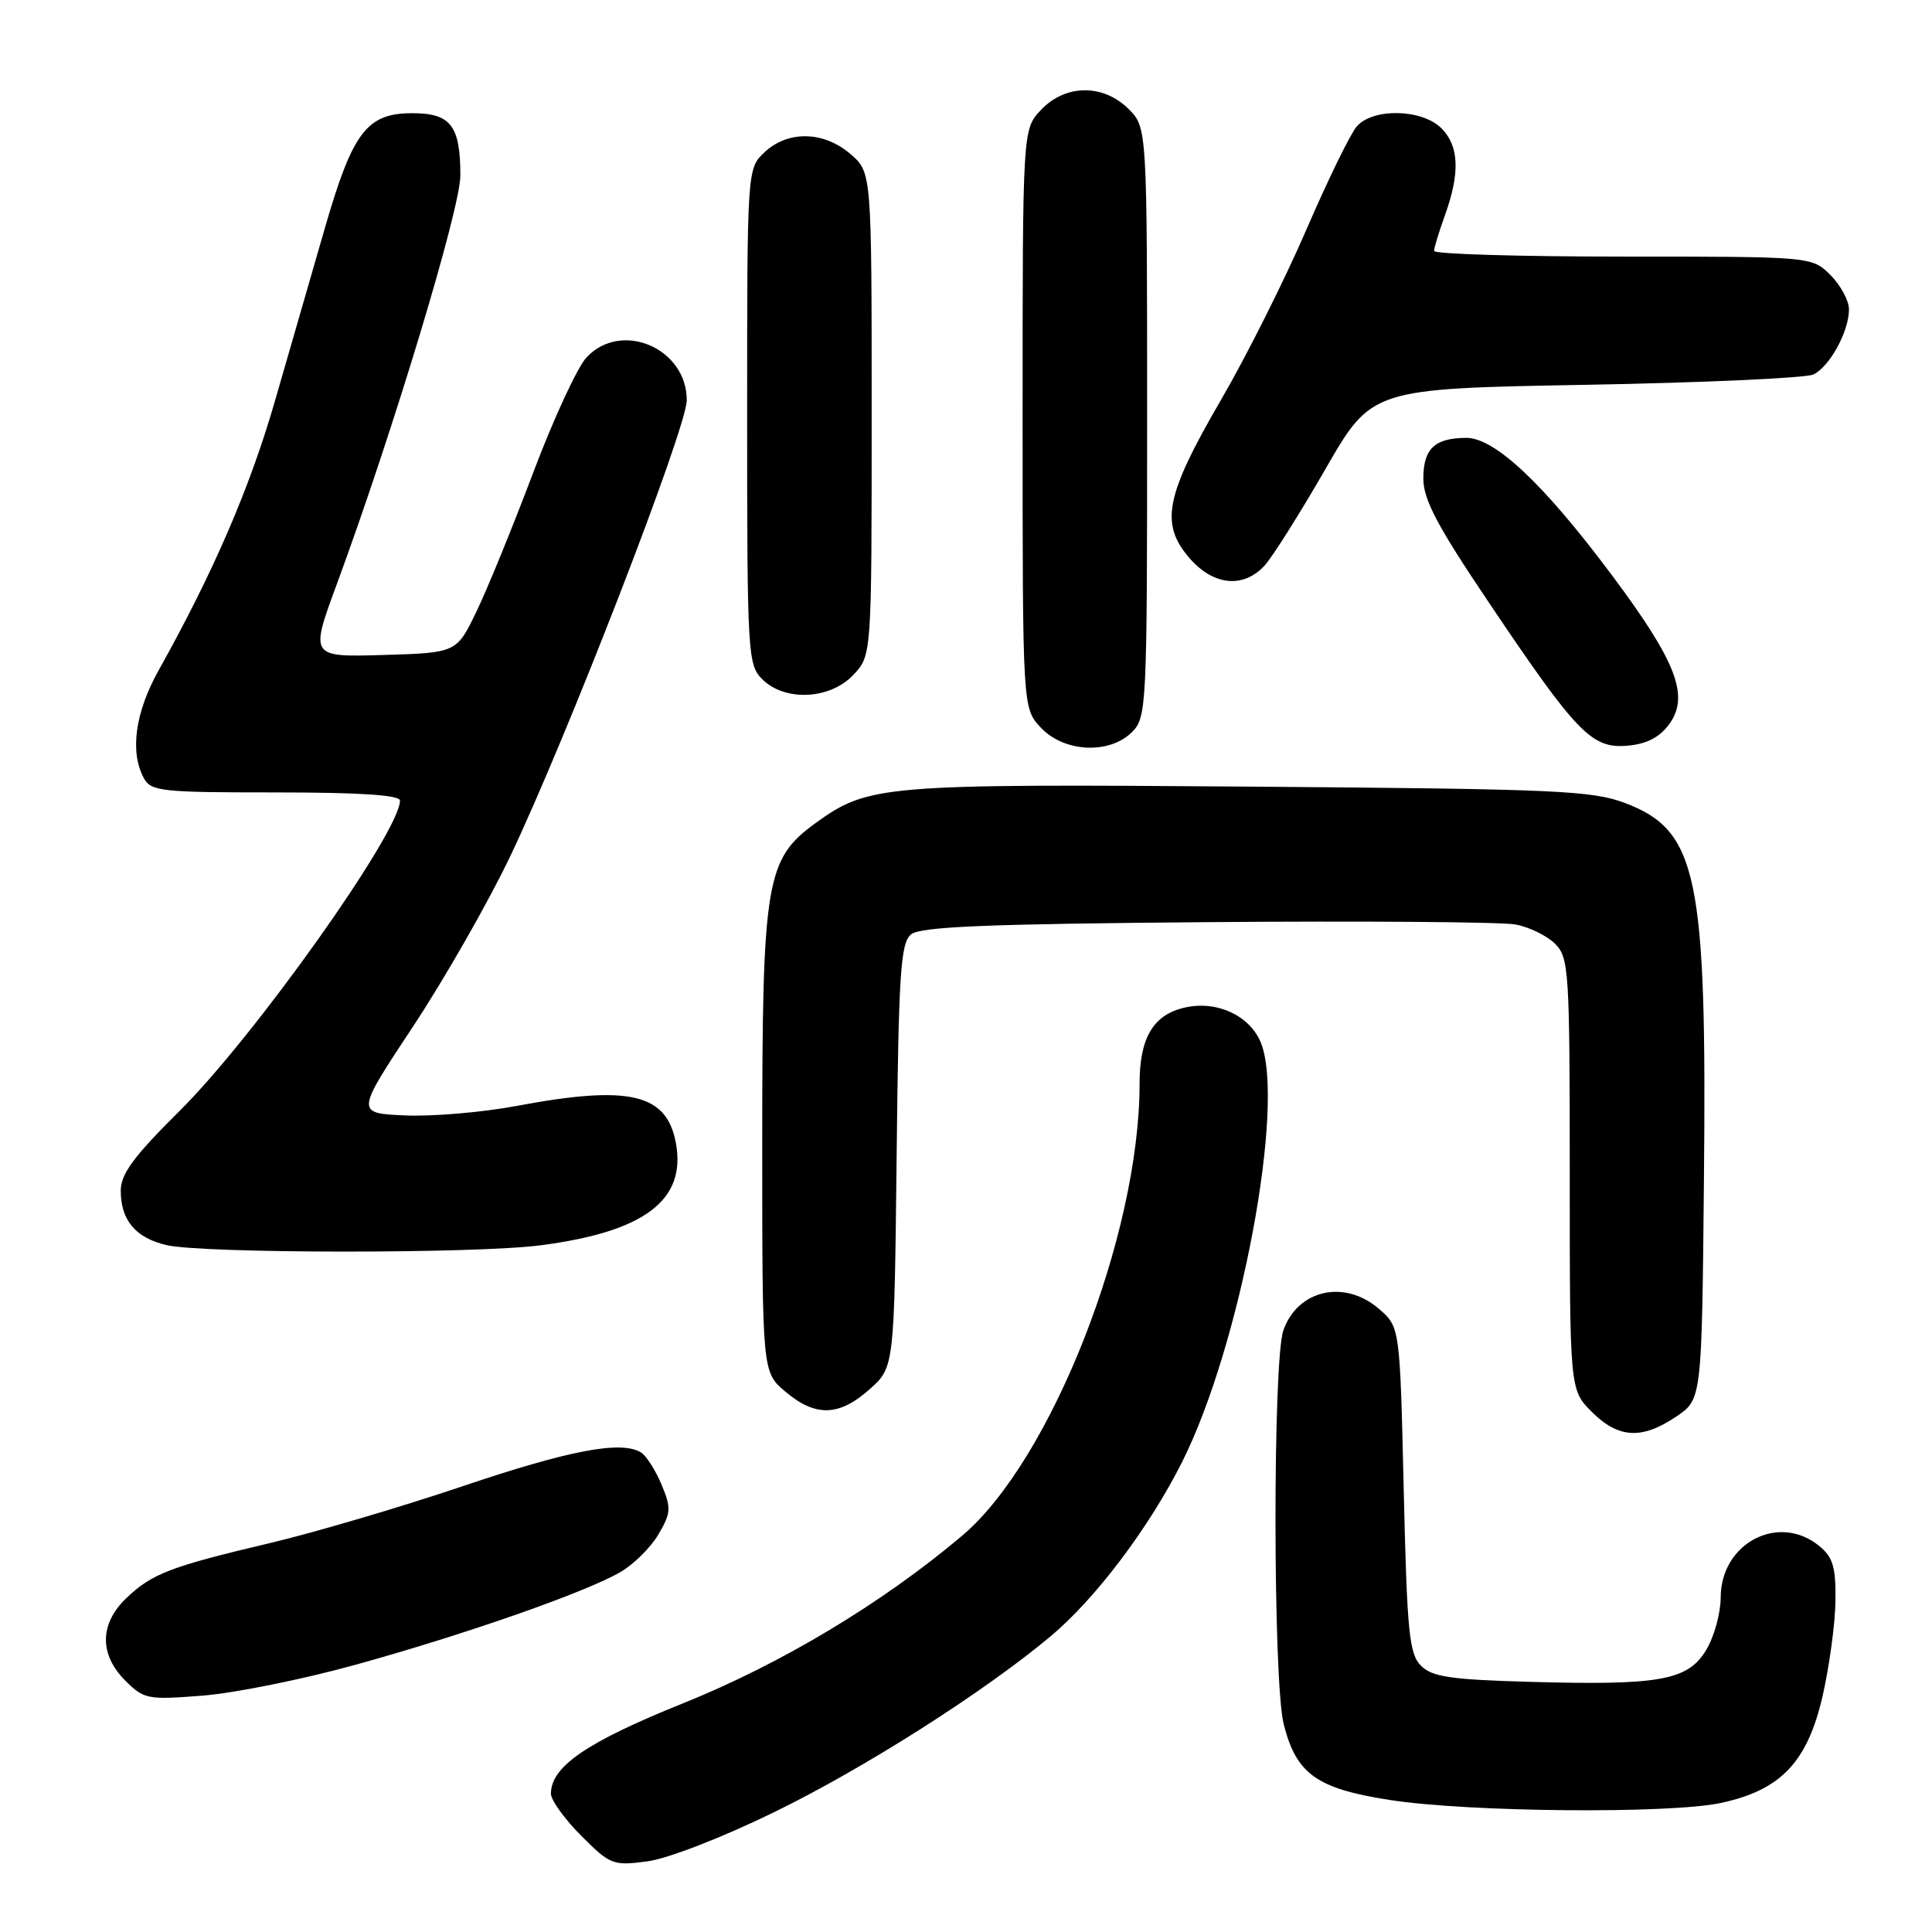 <?xml version="1.0" encoding="UTF-8" standalone="no"?>
<!DOCTYPE svg PUBLIC "-//W3C//DTD SVG 1.1//EN" "http://www.w3.org/Graphics/SVG/1.1/DTD/svg11.dtd" >
<svg xmlns="http://www.w3.org/2000/svg" xmlns:xlink="http://www.w3.org/1999/xlink" version="1.1" viewBox="0 0 256 256">
 <g >
 <path fill="currentColor"
d=" M 102.50 240.16 C 114.49 234.32 130.32 224.25 139.21 216.82 C 145.15 211.85 152.23 202.47 156.61 193.77 C 164.38 178.35 170.40 146.22 167.05 138.11 C 165.58 134.57 161.26 132.56 157.07 133.49 C 152.83 134.42 151.00 137.47 151.00 143.61 C 151.00 163.67 139.29 193.51 127.50 203.48 C 116.93 212.41 103.59 220.43 90.50 225.70 C 77.75 230.83 73.00 234.08 73.00 237.67 C 73.00 238.53 74.81 241.04 77.02 243.25 C 80.86 247.10 81.23 247.24 85.77 246.64 C 88.45 246.29 95.69 243.49 102.50 240.16 Z  M 228.03 238.90 C 235.97 237.20 239.50 233.48 241.51 224.71 C 242.41 220.74 243.18 215.06 243.21 212.07 C 243.26 207.60 242.87 206.31 241.02 204.82 C 235.64 200.46 228.00 204.49 228.00 211.70 C 227.99 213.79 227.12 216.93 226.05 218.68 C 223.61 222.68 219.89 223.34 202.60 222.85 C 192.22 222.56 189.76 222.19 188.29 220.72 C 186.72 219.15 186.44 216.32 186.00 197.38 C 185.50 175.82 185.50 175.82 182.69 173.41 C 178.13 169.49 171.93 170.90 170.05 176.29 C 168.64 180.34 168.67 222.82 170.10 228.47 C 171.76 235.07 174.48 237.01 184.18 238.51 C 194.60 240.13 221.21 240.36 228.03 238.90 Z  M 47.00 220.62 C 61.56 216.60 77.64 210.98 82.22 208.30 C 83.99 207.27 86.25 205.02 87.26 203.29 C 88.92 200.46 88.96 199.83 87.65 196.70 C 86.85 194.80 85.64 192.89 84.94 192.46 C 82.32 190.85 75.48 192.14 61.22 196.96 C 53.12 199.69 41.73 203.05 35.91 204.43 C 22.58 207.58 20.16 208.50 16.75 211.75 C 13.19 215.15 13.13 219.22 16.60 222.69 C 19.07 225.16 19.55 225.25 26.85 224.68 C 31.06 224.35 40.12 222.52 47.00 220.62 Z  M 222.10 187.71 C 225.50 185.42 225.50 185.42 225.78 156.46 C 226.18 115.99 224.94 110.06 215.34 106.41 C 210.96 104.75 206.23 104.54 165.50 104.23 C 116.92 103.86 115.04 104.01 108.07 109.06 C 101.48 113.84 101.00 116.72 101.00 151.59 C 101.00 181.82 101.00 181.82 104.08 184.41 C 108.07 187.78 111.20 187.68 115.23 184.08 C 118.50 181.17 118.50 181.17 118.81 153.16 C 119.07 128.99 119.33 124.97 120.71 123.82 C 121.96 122.79 130.52 122.43 159.90 122.19 C 180.58 122.02 198.99 122.16 200.81 122.50 C 202.62 122.83 204.99 123.99 206.06 125.06 C 207.89 126.89 208.00 128.61 208.00 155.58 C 208.00 184.15 208.00 184.15 210.92 187.08 C 214.45 190.60 217.55 190.78 222.10 187.71 Z  M 71.62 165.01 C 85.43 163.22 90.98 159.01 89.55 151.41 C 88.32 144.88 83.37 143.74 68.40 146.55 C 63.86 147.40 57.21 147.96 53.64 147.80 C 47.13 147.50 47.13 147.50 54.74 136.00 C 58.92 129.68 64.70 119.55 67.59 113.50 C 75.14 97.66 91.00 56.70 91.00 53.03 C 91.00 46.11 82.30 42.41 77.70 47.38 C 76.49 48.69 73.32 55.55 70.65 62.63 C 67.98 69.71 64.61 77.97 63.15 81.00 C 60.50 86.50 60.50 86.50 50.78 86.79 C 41.06 87.07 41.06 87.07 44.67 77.29 C 52.02 57.35 61.00 27.65 61.00 23.27 C 61.00 16.65 59.73 15.00 54.64 15.00 C 48.64 15.00 46.75 17.45 43.11 30.00 C 41.44 35.78 38.45 46.12 36.47 53.00 C 33.13 64.60 28.33 75.74 21.00 88.86 C 17.91 94.40 17.19 99.61 19.04 103.07 C 19.99 104.86 21.28 105.00 36.54 105.00 C 47.67 105.00 53.00 105.35 53.00 106.08 C 53.00 110.22 33.74 137.34 23.78 147.22 C 17.71 153.24 16.00 155.56 16.00 157.78 C 16.00 161.68 17.96 164.02 22.05 164.98 C 26.85 166.11 62.98 166.14 71.62 165.01 Z  M 150.00 97.00 C 151.93 95.07 152.00 93.67 152.00 55.95 C 152.00 16.91 152.00 16.91 149.55 14.45 C 146.18 11.09 141.16 11.14 137.92 14.58 C 135.50 17.16 135.50 17.16 135.50 55.50 C 135.50 93.84 135.50 93.84 137.92 96.42 C 141.00 99.70 147.01 99.99 150.00 97.00 Z  M 221.15 96.00 C 223.91 92.26 222.18 87.73 213.62 76.26 C 204.56 64.12 198.06 57.99 194.27 58.02 C 190.10 58.04 188.60 59.46 188.60 63.41 C 188.60 66.20 190.44 69.68 197.29 79.85 C 208.95 97.19 210.91 99.21 215.61 98.81 C 218.16 98.60 219.87 97.72 221.15 96.00 Z  M 113.08 89.42 C 115.50 86.84 115.50 86.84 115.50 54.83 C 115.50 22.83 115.50 22.83 112.69 20.41 C 109.14 17.36 104.42 17.26 101.31 20.17 C 99.00 22.35 99.00 22.35 99.00 55.17 C 99.00 86.67 99.08 88.08 101.00 90.00 C 103.99 92.99 110.00 92.70 113.08 89.42 Z  M 167.60 74.90 C 168.64 73.74 172.26 68.00 175.63 62.15 C 181.76 51.50 181.76 51.50 210.13 50.99 C 225.73 50.71 239.30 50.09 240.29 49.62 C 242.44 48.58 245.00 43.90 245.00 41.00 C 245.00 39.85 243.90 37.80 242.55 36.45 C 240.09 34.00 240.09 34.00 215.05 34.00 C 201.27 34.00 190.01 33.66 190.02 33.25 C 190.02 32.84 190.68 30.70 191.47 28.50 C 193.48 22.92 193.34 19.34 191.00 17.00 C 188.43 14.43 181.94 14.28 179.78 16.75 C 178.94 17.71 175.92 23.90 173.07 30.50 C 170.22 37.10 165.16 47.19 161.82 52.93 C 154.47 65.57 153.70 69.30 157.48 73.80 C 160.69 77.61 164.74 78.05 167.60 74.90 Z "/>
</g>
</svg>